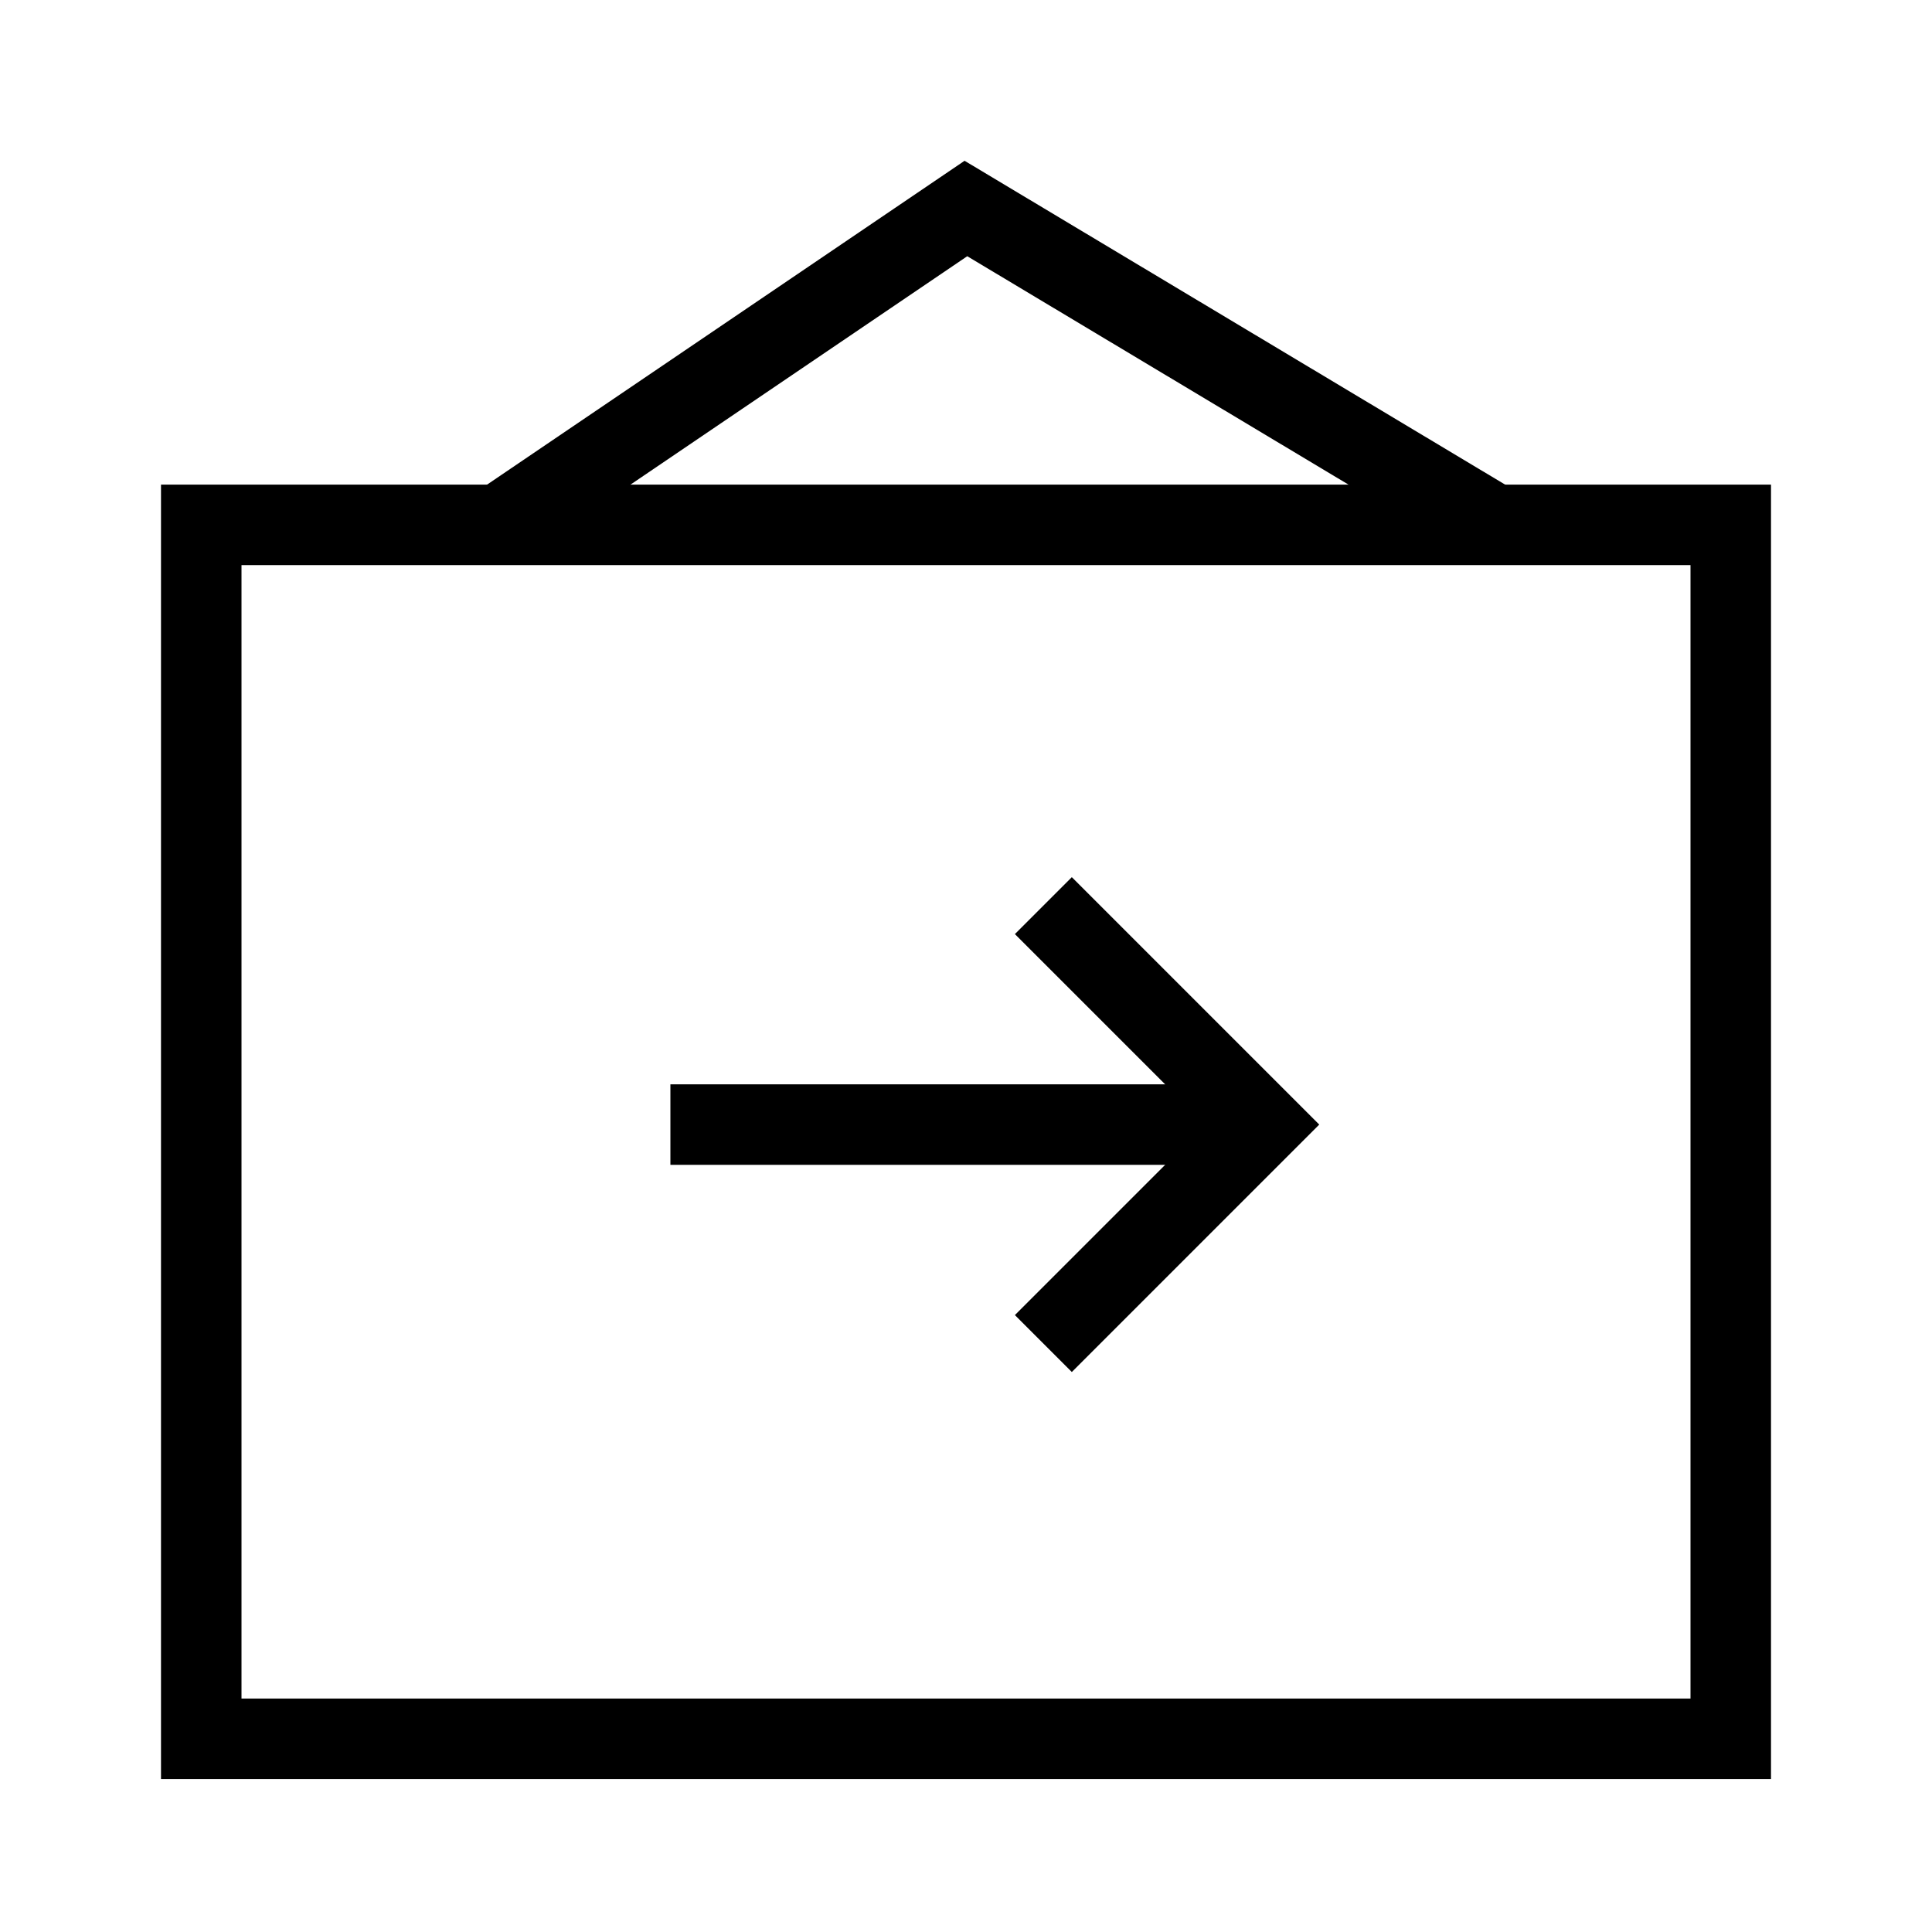 <svg width="24" height="24" viewBox="0 0 24 24" fill="none" xmlns="http://www.w3.org/2000/svg">
<g clip-path="url(#clip0_4_382)">
<path d="M15.678 13.97L8.328 13.97" stroke="black" stroke-miterlimit="10"/>
<path d="M12.961 11.25L15.681 13.97L12.961 16.69" stroke="black" stroke-miterlimit="10"/>
<path d="M14.71 21.6H21.5V6.52H19.3H2.5V21.6H13.32H14.71Z" stroke="black" stroke-miterlimit="10"/>
<path d="M6.219 6.51L11.999 2.59L18.609 6.55" stroke="black" stroke-miterlimit="10"/>
</g>
<defs>
<clipPath id="clip0_4_382">
<rect width="24" height="24" fill="white"/>
</clipPath>
</defs>
</svg>
